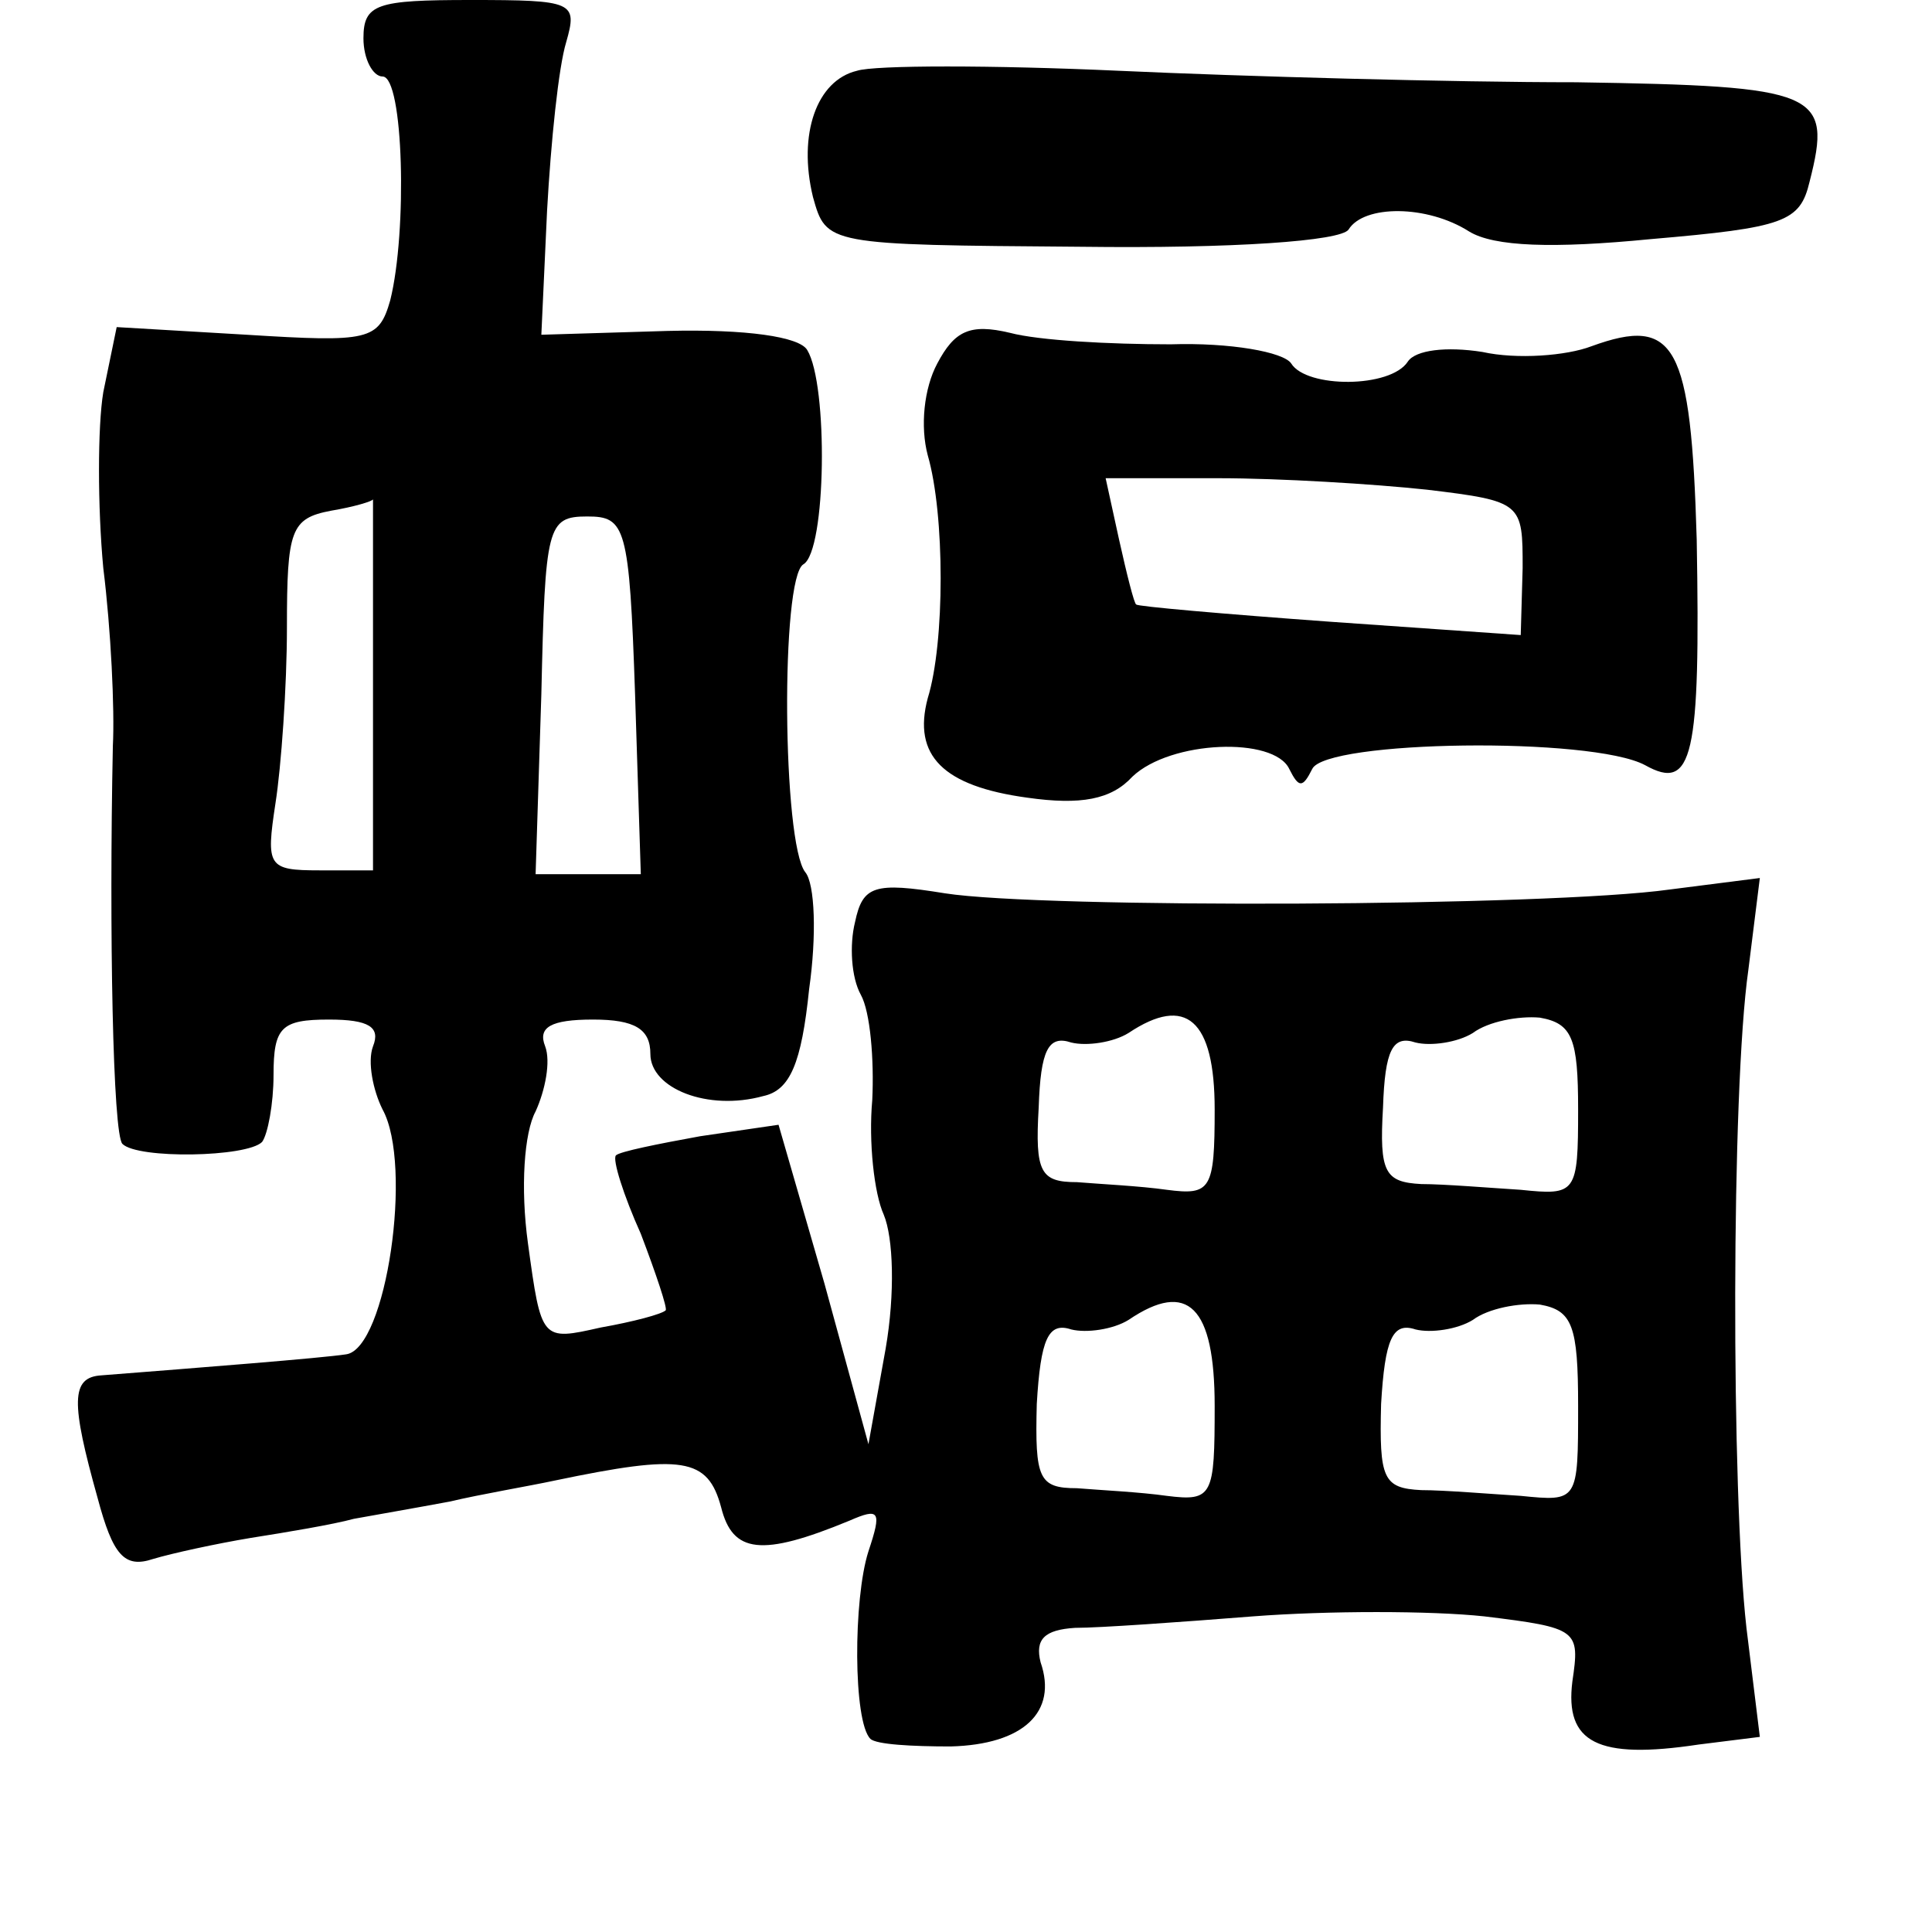 <?xml version="1.0" standalone="no"?>
<!DOCTYPE svg PUBLIC "-//W3C//DTD SVG 20010904//EN"
 "http://www.w3.org/TR/2001/REC-SVG-20010904/DTD/svg10.dtd">
<svg version="1.0" xmlns="http://www.w3.org/2000/svg"
 width="101pt" height="101pt" viewBox="0 0 101 101"
 preserveAspectRatio="xMidYMid meet">
<g transform="translate(0,101) scale(0.1,-0.1)"
fill="#000000" stroke="none">
<path d="M190 990 c0 -11 5 -20 10 -20 11 0 13 -81 4 -117 -6 -21 -11 -22 -75
-18 l-68 4 -7 -34 c-3 -18 -3 -60 0 -92 4 -32 6 -74 5 -93 -2 -97 0 -203 5
-208 8 -8 65 -7 73 1 3 4 6 20 6 35 0 25 4 29 29 29 21 0 27 -4 23 -14 -3 -8
0 -23 5 -33 16 -29 2 -125 -19 -128 -13 -2 -77 -7 -128 -11 -16 -1 -16 -14 -2
-64 8 -30 14 -37 29 -32 10 3 33 8 51 11 19 3 43 7 54 10 11 2 34 6 50 9 17 4
41 8 55 11 67 14 80 12 87 -14 6 -24 21 -26 67 -7 16 7 17 5 10 -16 -8 -25 -8
-89 1 -98 3 -3 22 -4 42 -4 38 1 56 18 47 44 -3 12 2 17 18 18 13 0 55 3 93 6
39 3 93 3 121 0 49 -6 50 -7 46 -34 -4 -32 13 -41 66 -33 l32 4 -7 57 c-8 71
-8 281 1 344 l6 48 -47 -6 c-64 -9 -328 -10 -379 -2 -37 6 -43 4 -47 -15 -3
-12 -2 -29 3 -38 5 -9 7 -34 6 -55 -2 -22 1 -49 6 -60 5 -12 6 -41 1 -70 l-9
-50 -23 84 -24 83 -41 -6 c-22 -4 -42 -8 -44 -10 -2 -2 4 -21 13 -41 8 -21 14
-39 13 -40 -2 -2 -17 -6 -34 -9 -31 -7 -31 -7 -38 44 -4 29 -2 58 4 69 5 11 8
26 5 34 -4 10 3 14 25 14 22 0 30 -5 30 -18 0 -18 30 -30 59 -22 14 3 20 17
24 56 4 28 3 55 -2 61 -12 15 -13 154 -1 161 12 7 13 94 2 112 -4 7 -32 11
-73 10 l-66 -2 3 65 c2 36 6 75 10 88 6 21 4 22 -50 22 -49 0 -56 -2 -56 -20z
m5 -338 l0 -97 -28 0 c-27 0 -28 2 -23 35 3 19 6 61 6 92 0 51 2 57 23 61 12
2 22 5 22 6 0 0 0 -43 0 -97z m137 -5 l3 -94 -27 0 -28 0 3 94 c2 88 3 93 24
93 20 0 22 -5 25 -93z m303 -217 c0 -42 -2 -45 -25 -42 -14 2 -35 3 -47 4 -19
0 -22 5 -20 39 1 30 5 38 17 34 8 -2 22 0 30 5 30 20 45 7 45 -40z m190 0 c0
-44 -1 -45 -30 -42 -16 1 -40 3 -52 3 -19 1 -22 6 -20 40 1 30 5 38 17 34 8
-2 22 0 30 5 8 6 24 9 35 8 17 -3 20 -11 20 -48z m-190 -155 c0 -47 -1 -50
-25 -47 -14 2 -35 3 -47 4 -20 0 -22 5 -21 44 2 34 6 43 18 39 8 -2 22 0 30 5
31 21 45 7 45 -45z m190 0 c0 -50 0 -50 -30 -47 -16 1 -40 3 -52 3 -20 1 -22
6 -21 45 2 34 6 43 18 39 8 -2 22 0 30 5 8 6 24 9 35 8 17 -3 20 -11 20 -53z"/>
<path d="M448 973 c-21 -5 -31 -33 -23 -66 7 -25 7 -25 140 -26 80 -1 136 3
140 9 8 13 41 13 63 -1 13 -8 44 -9 95 -4 70 6 78 9 83 30 12 47 5 50 -122 52
-65 0 -173 3 -239 6 -66 3 -128 3 -137 0z"/>
<path d="M490 820 c-7 -13 -9 -33 -5 -48 9 -31 9 -98 0 -127 -8 -30 8 -46 52
-52 28 -4 44 -1 55 11 20 19 74 21 82 4 5 -10 7 -10 12 0 7 15 146 17 174 2
25 -14 29 4 27 118 -3 102 -11 117 -55 101 -13 -5 -39 -7 -57 -3 -19 3 -35 1
-39 -5 -9 -14 -53 -14 -61 -1 -4 6 -32 11 -63 10 -32 0 -69 2 -84 6 -21 5 -29
1 -38 -16z m256 -66 c50 -6 50 -7 50 -41 l-1 -35 -100 7 c-55 4 -101 8 -101 9
-1 0 -5 16 -9 34 l-7 32 59 0 c32 0 81 -3 109 -6z"/>
</g>
</svg>
